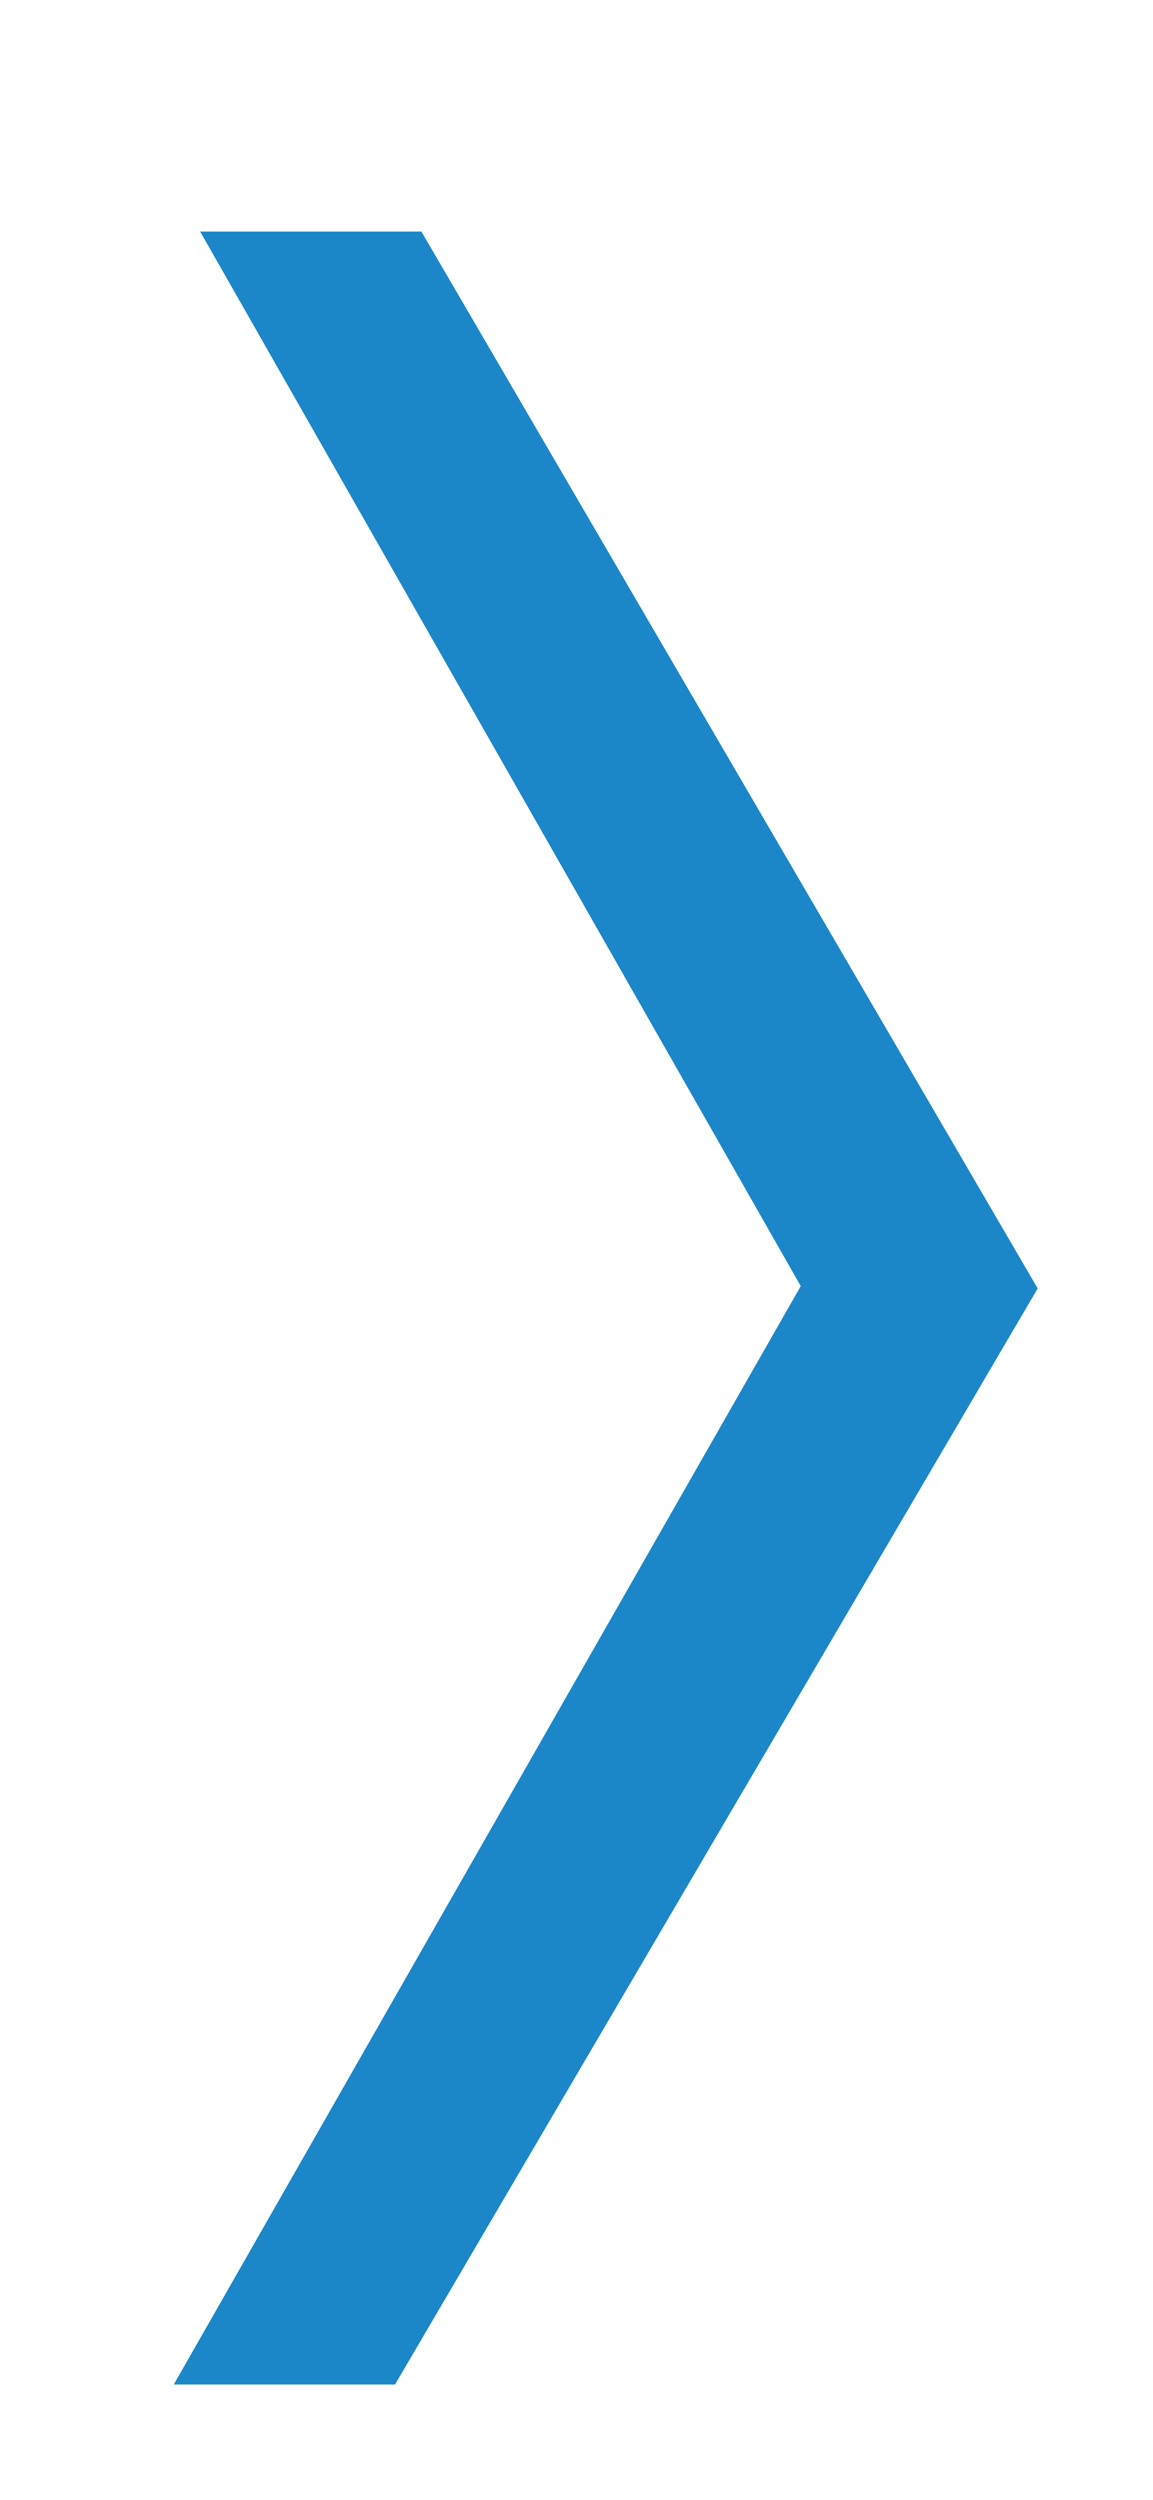 <?xml version="1.0" encoding="utf-8"?>
<!-- Generator: Adobe Illustrator 16.0.0, SVG Export Plug-In . SVG Version: 6.00 Build 0)  -->
<!DOCTYPE svg PUBLIC "-//W3C//DTD SVG 1.1//EN" "http://www.w3.org/Graphics/SVG/1.1/DTD/svg11.dtd">
<svg version="1.1" id="Layer_1" xmlns="http://www.w3.org/2000/svg" xmlns:xlink="http://www.w3.org/1999/xlink" x="0px" y="0px"
	 width="10px" height="21.667px" viewBox="0 0 10 21.667" enable-background="new 0 0 10 21.667" xml:space="preserve">
<path fill="#11D3D3" d="M46.063,40.92"/>
<path fill="#FF574A" d="M46.454,40.71c0,1.104-0.896,2-2,2h-3.057h-3.25h-9.336c-1.105,0-2-0.896-2-2V29.83c0-1.104,0.895-2,2-2
	h15.643c1.104,0,2,0.896,2,2V40.71z"/>
<path fill="#1B87C9" d="M22.829,42.898c0,1.104-0.896,2-2,2h-3.057l0.375,5.144l-4.625-5.144H5.187c-1.105,0-2-0.896-2-2V32.017
	c0-1.104,0.895-2,2-2h15.643c1.104,0,2,0.896,2,2V42.898z"/>
<g>
	<path fill="#1B87C9" d="M-20.336,10.618l5.346-9.16h1.919l-5.209,9.14l5.438,9.52h-1.919L-20.336,10.618z"/>
</g>
<g>
	<path fill="#1B87C9" d="M3.426,20.667H1.507l5.438-9.52l-5.209-9.14h1.919L9,11.167L3.426,20.667z"/>
</g>
</svg>
